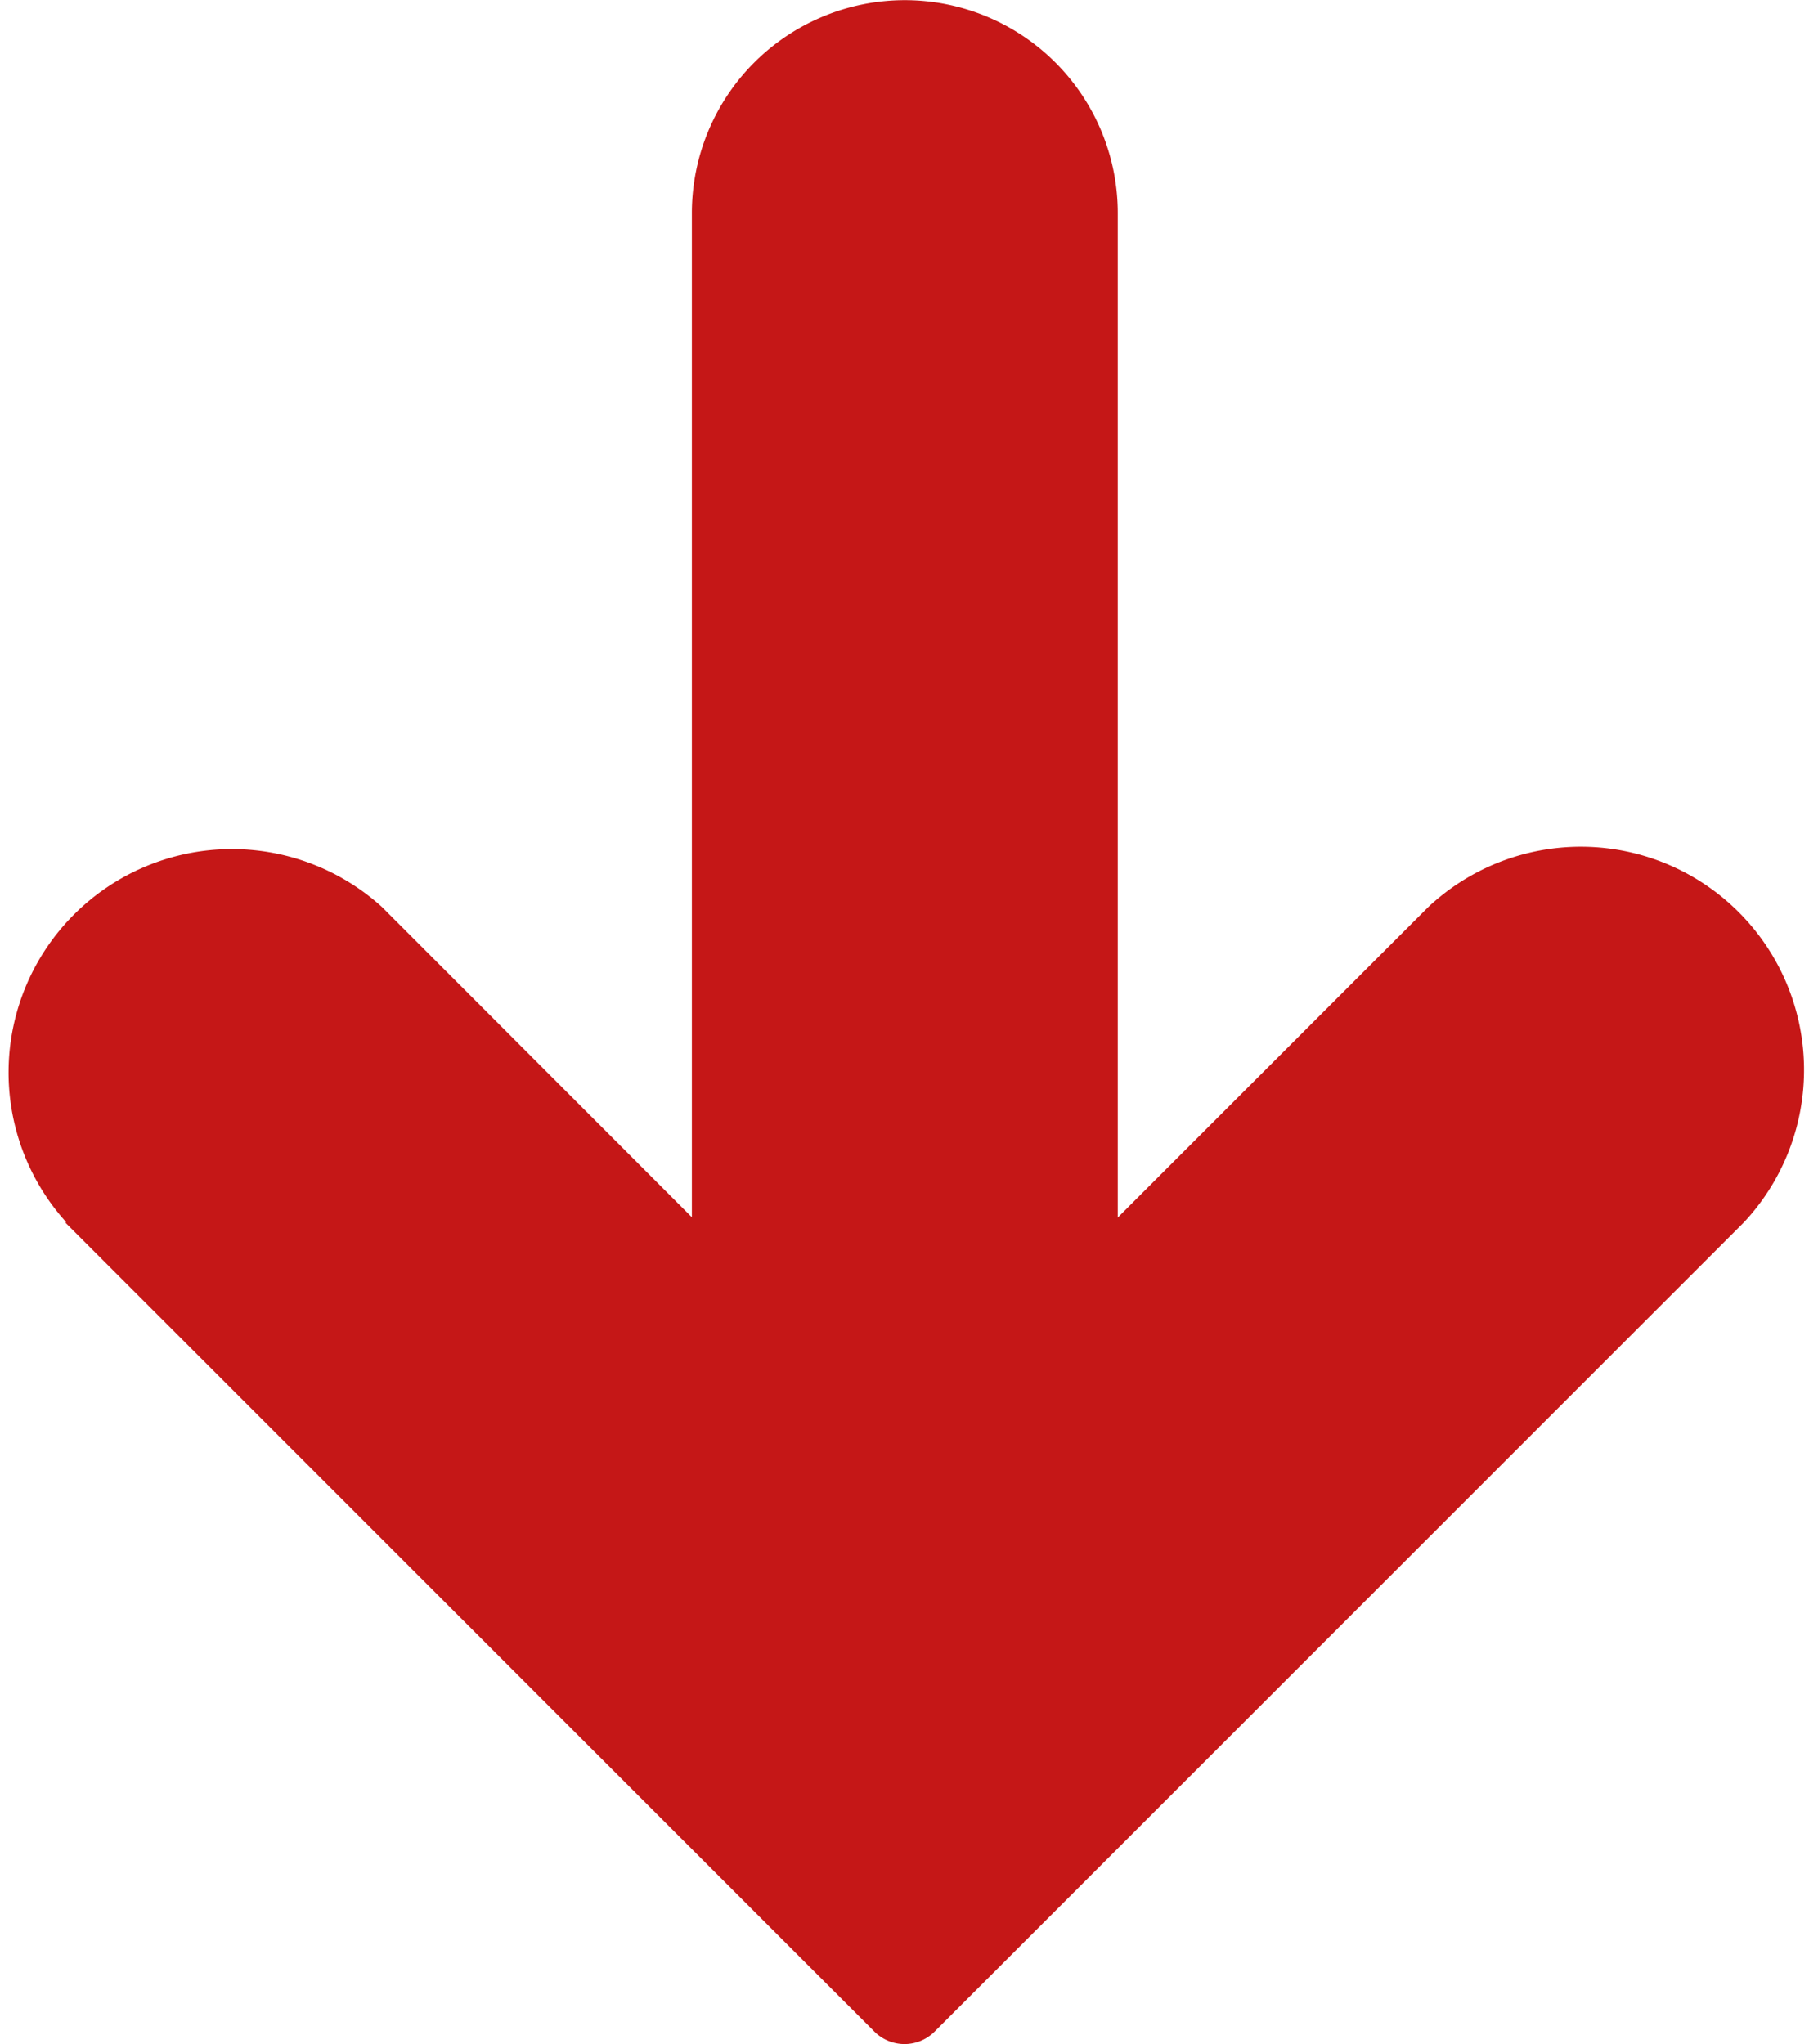 <svg xmlns="http://www.w3.org/2000/svg" width="11.468" height="12.959" viewBox="0 0 11.468 12.959">
  <g id="up-arrow" transform="translate(38.92 14.959) rotate(180)">
    <g id="Group_8" data-name="Group 8" transform="translate(29.452)">
      <path id="Path_12" data-name="Path 12" d="M40.507,5.209,35.377.079a.27.27,0,0,0-.382,0l-5.13,5.13a1.415,1.415,0,0,0,2,2l1.969-1.969v6.368a1.35,1.35,0,0,0,2.7,0V5.242L38.5,7.21a1.416,1.416,0,0,0,2-2Z" transform="translate(-31.452 2)" fill="#c51717"/>
    </g>
  </g>
</svg>
